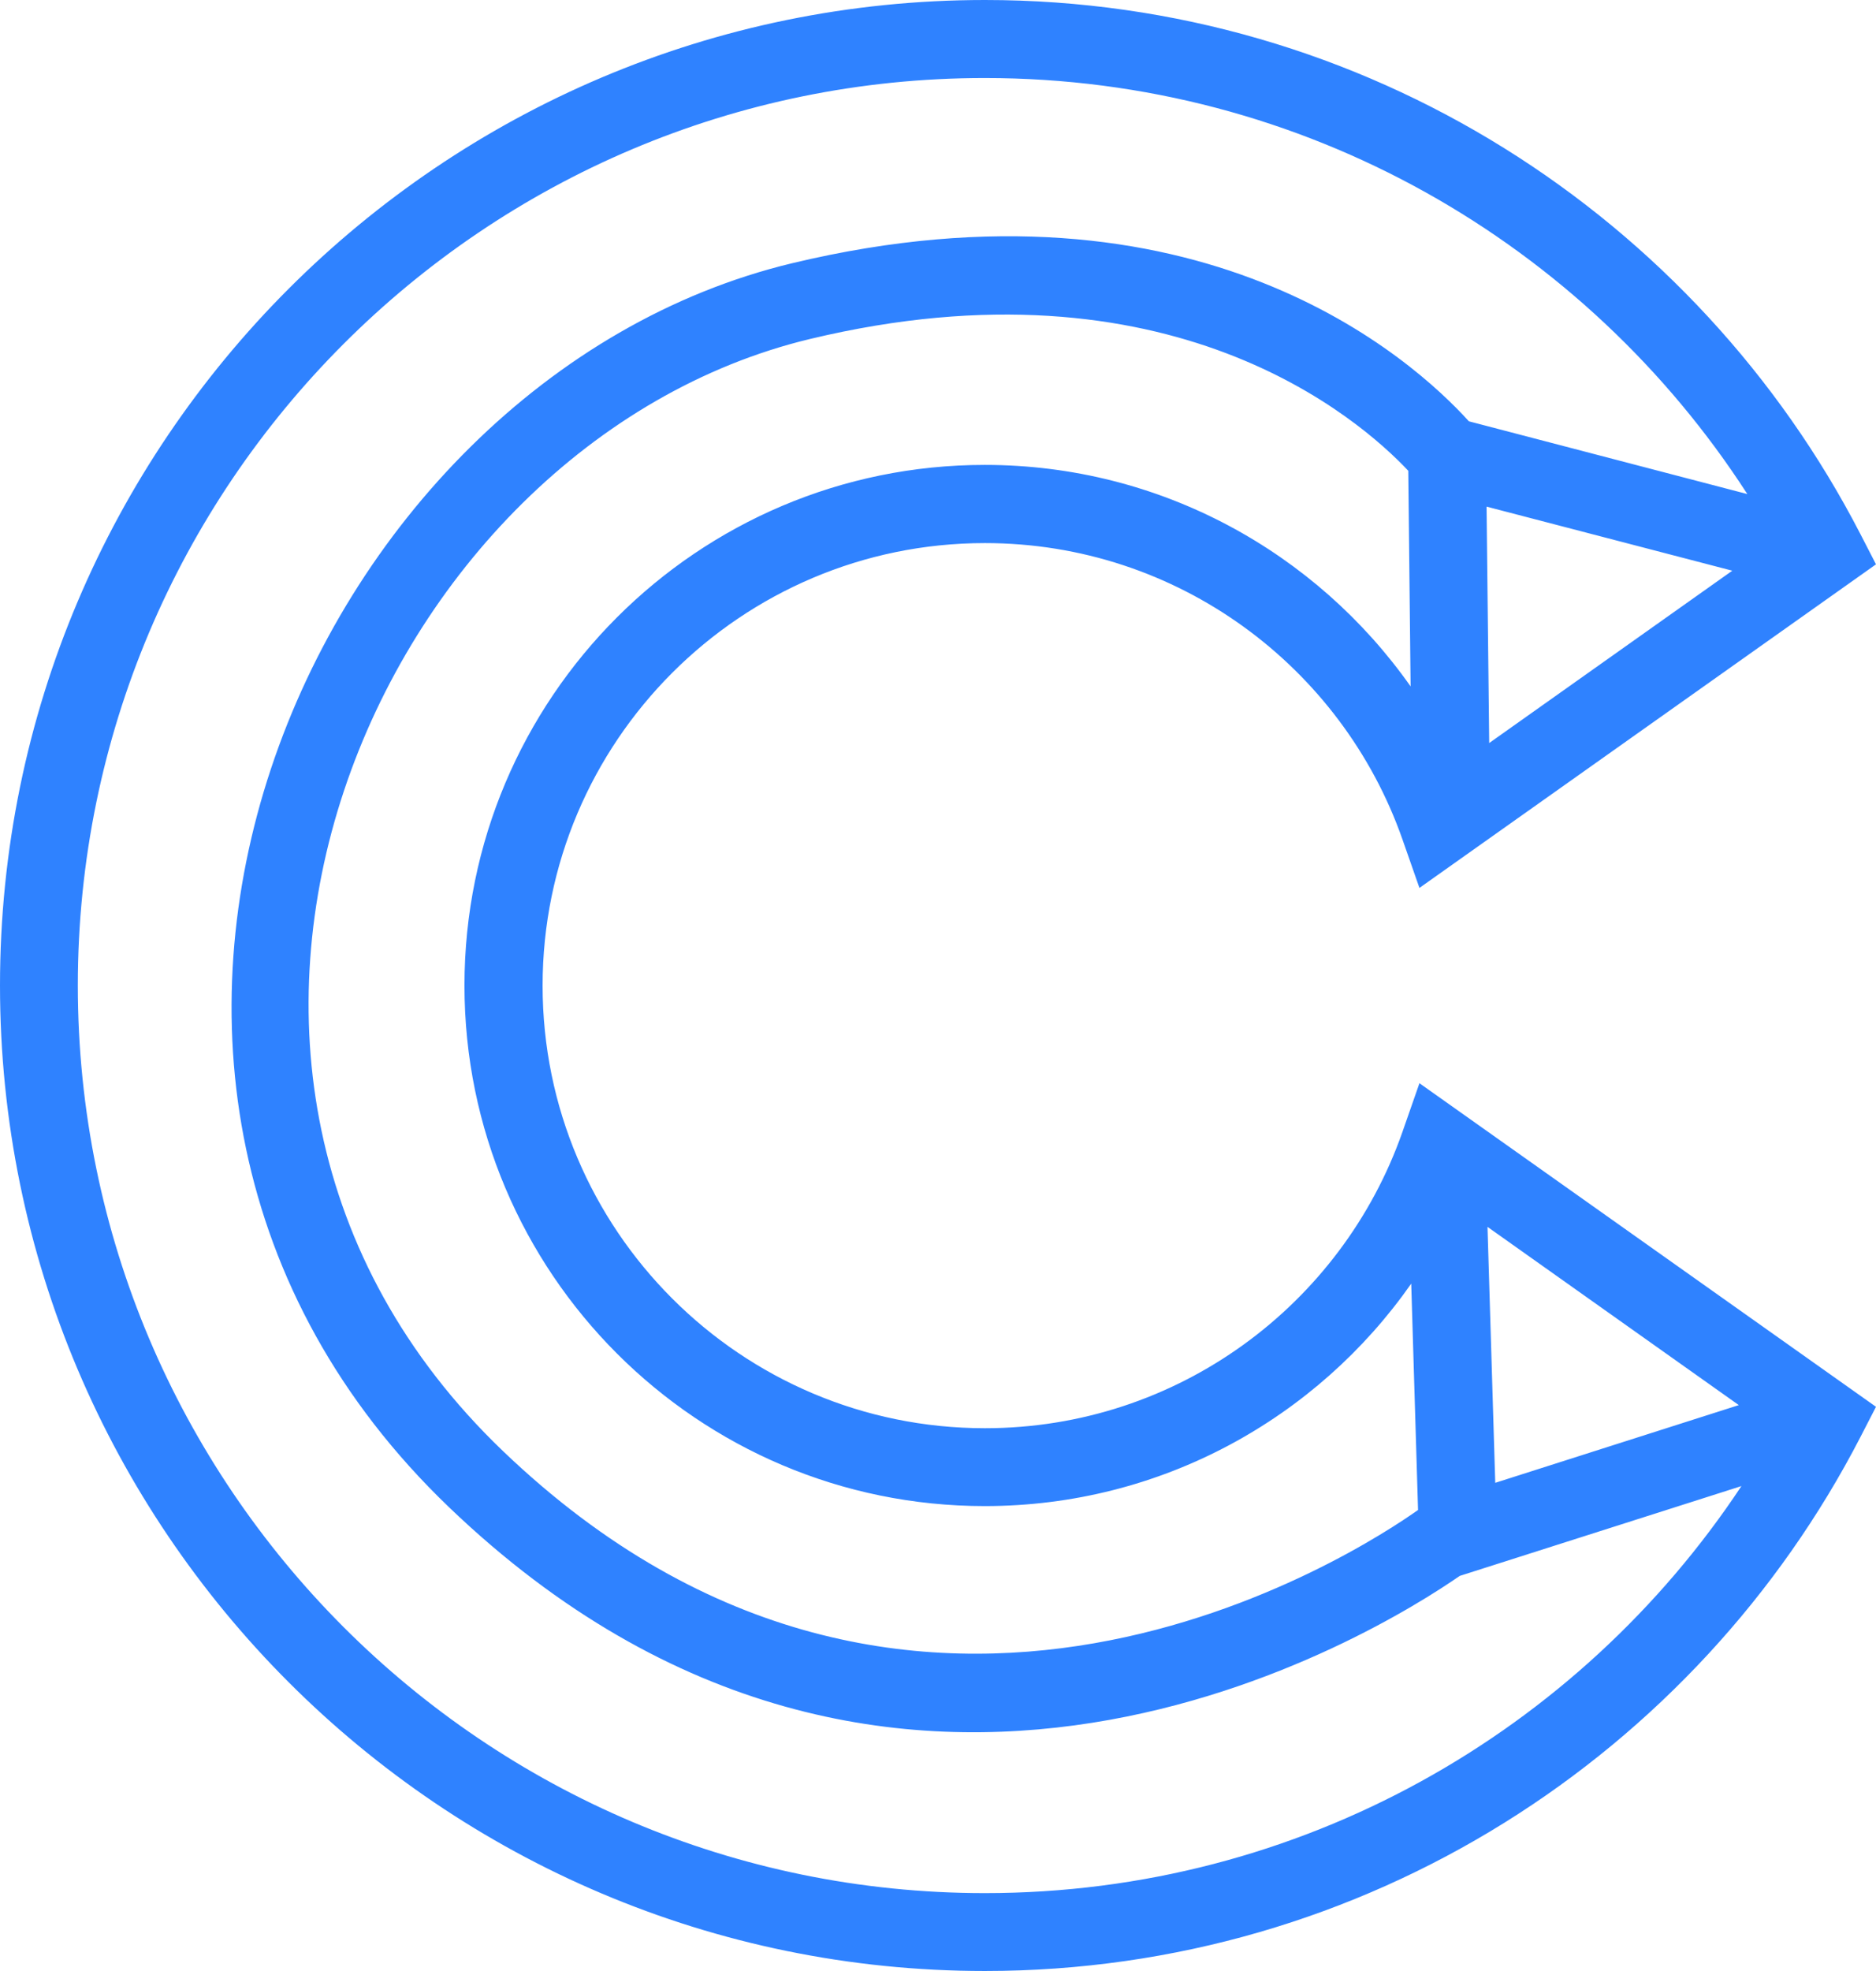 <?xml version="1.0" encoding="UTF-8"?>
<svg id="Layer_2" data-name="Layer 2" xmlns="http://www.w3.org/2000/svg" viewBox="0 0 121.01 127.06">
  <defs>
    <style>
      .cls-1 {
        fill: #2f82ff;
        fill-rule: evenodd;
      }
    </style>
  </defs>
  <g id="Layer_1-2" data-name="Layer 1">
    <path class="cls-1" d="m96.06,47.9l15.68-11.11-15.85-4.13.17,15.25Zm.39,47.69l15.71-5.01-16.21-11.49.5,16.5Zm-5.61-65.24c-3.14-3.34-15.38-14.06-38.58-8.5-28.02,6.72-45.56,47.04-19.82,71.69,26.58,25.45,55.46,6.33,59.03,3.8l-.44-14.59c-6.07,8.67-16.13,14.34-27.51,14.34-18.52,0-33.56-15.04-33.56-33.56s15.03-33.56,33.56-33.56c11.35,0,21.39,5.65,27.47,14.28l-.15-13.91Zm21.87,1.5c-10.42-16.13-28.56-26.82-49.18-26.82C31.24,5.02,5.02,31.24,5.02,63.53s26.22,58.51,58.51,58.51c20.37,0,38.32-10.43,48.8-26.24l-18.17,5.79c-5.14,3.56-36.38,23.17-65.19-4.42C.18,69.59,19.75,24.49,51.09,16.97c26.28-6.3,40.07,6.23,43.66,10.19l17.96,4.69Zm7.3,60.78l1-1.94-29.45-20.86-1.1,3.15c-3.9,11.12-14.49,19.09-26.93,19.09-15.75,0-28.53-12.79-28.53-28.53s12.79-28.53,28.53-28.53c12.44,0,23.03,7.98,26.93,19.09l1.1,3.14,29.45-20.86-1-1.94C109.45,13.99,88.11,0,63.53,0,28.47,0,0,28.47,0,63.53s28.47,63.53,63.53,63.53c24.58,0,45.92-13.99,56.48-34.43Z"/>
  </g>
</svg>